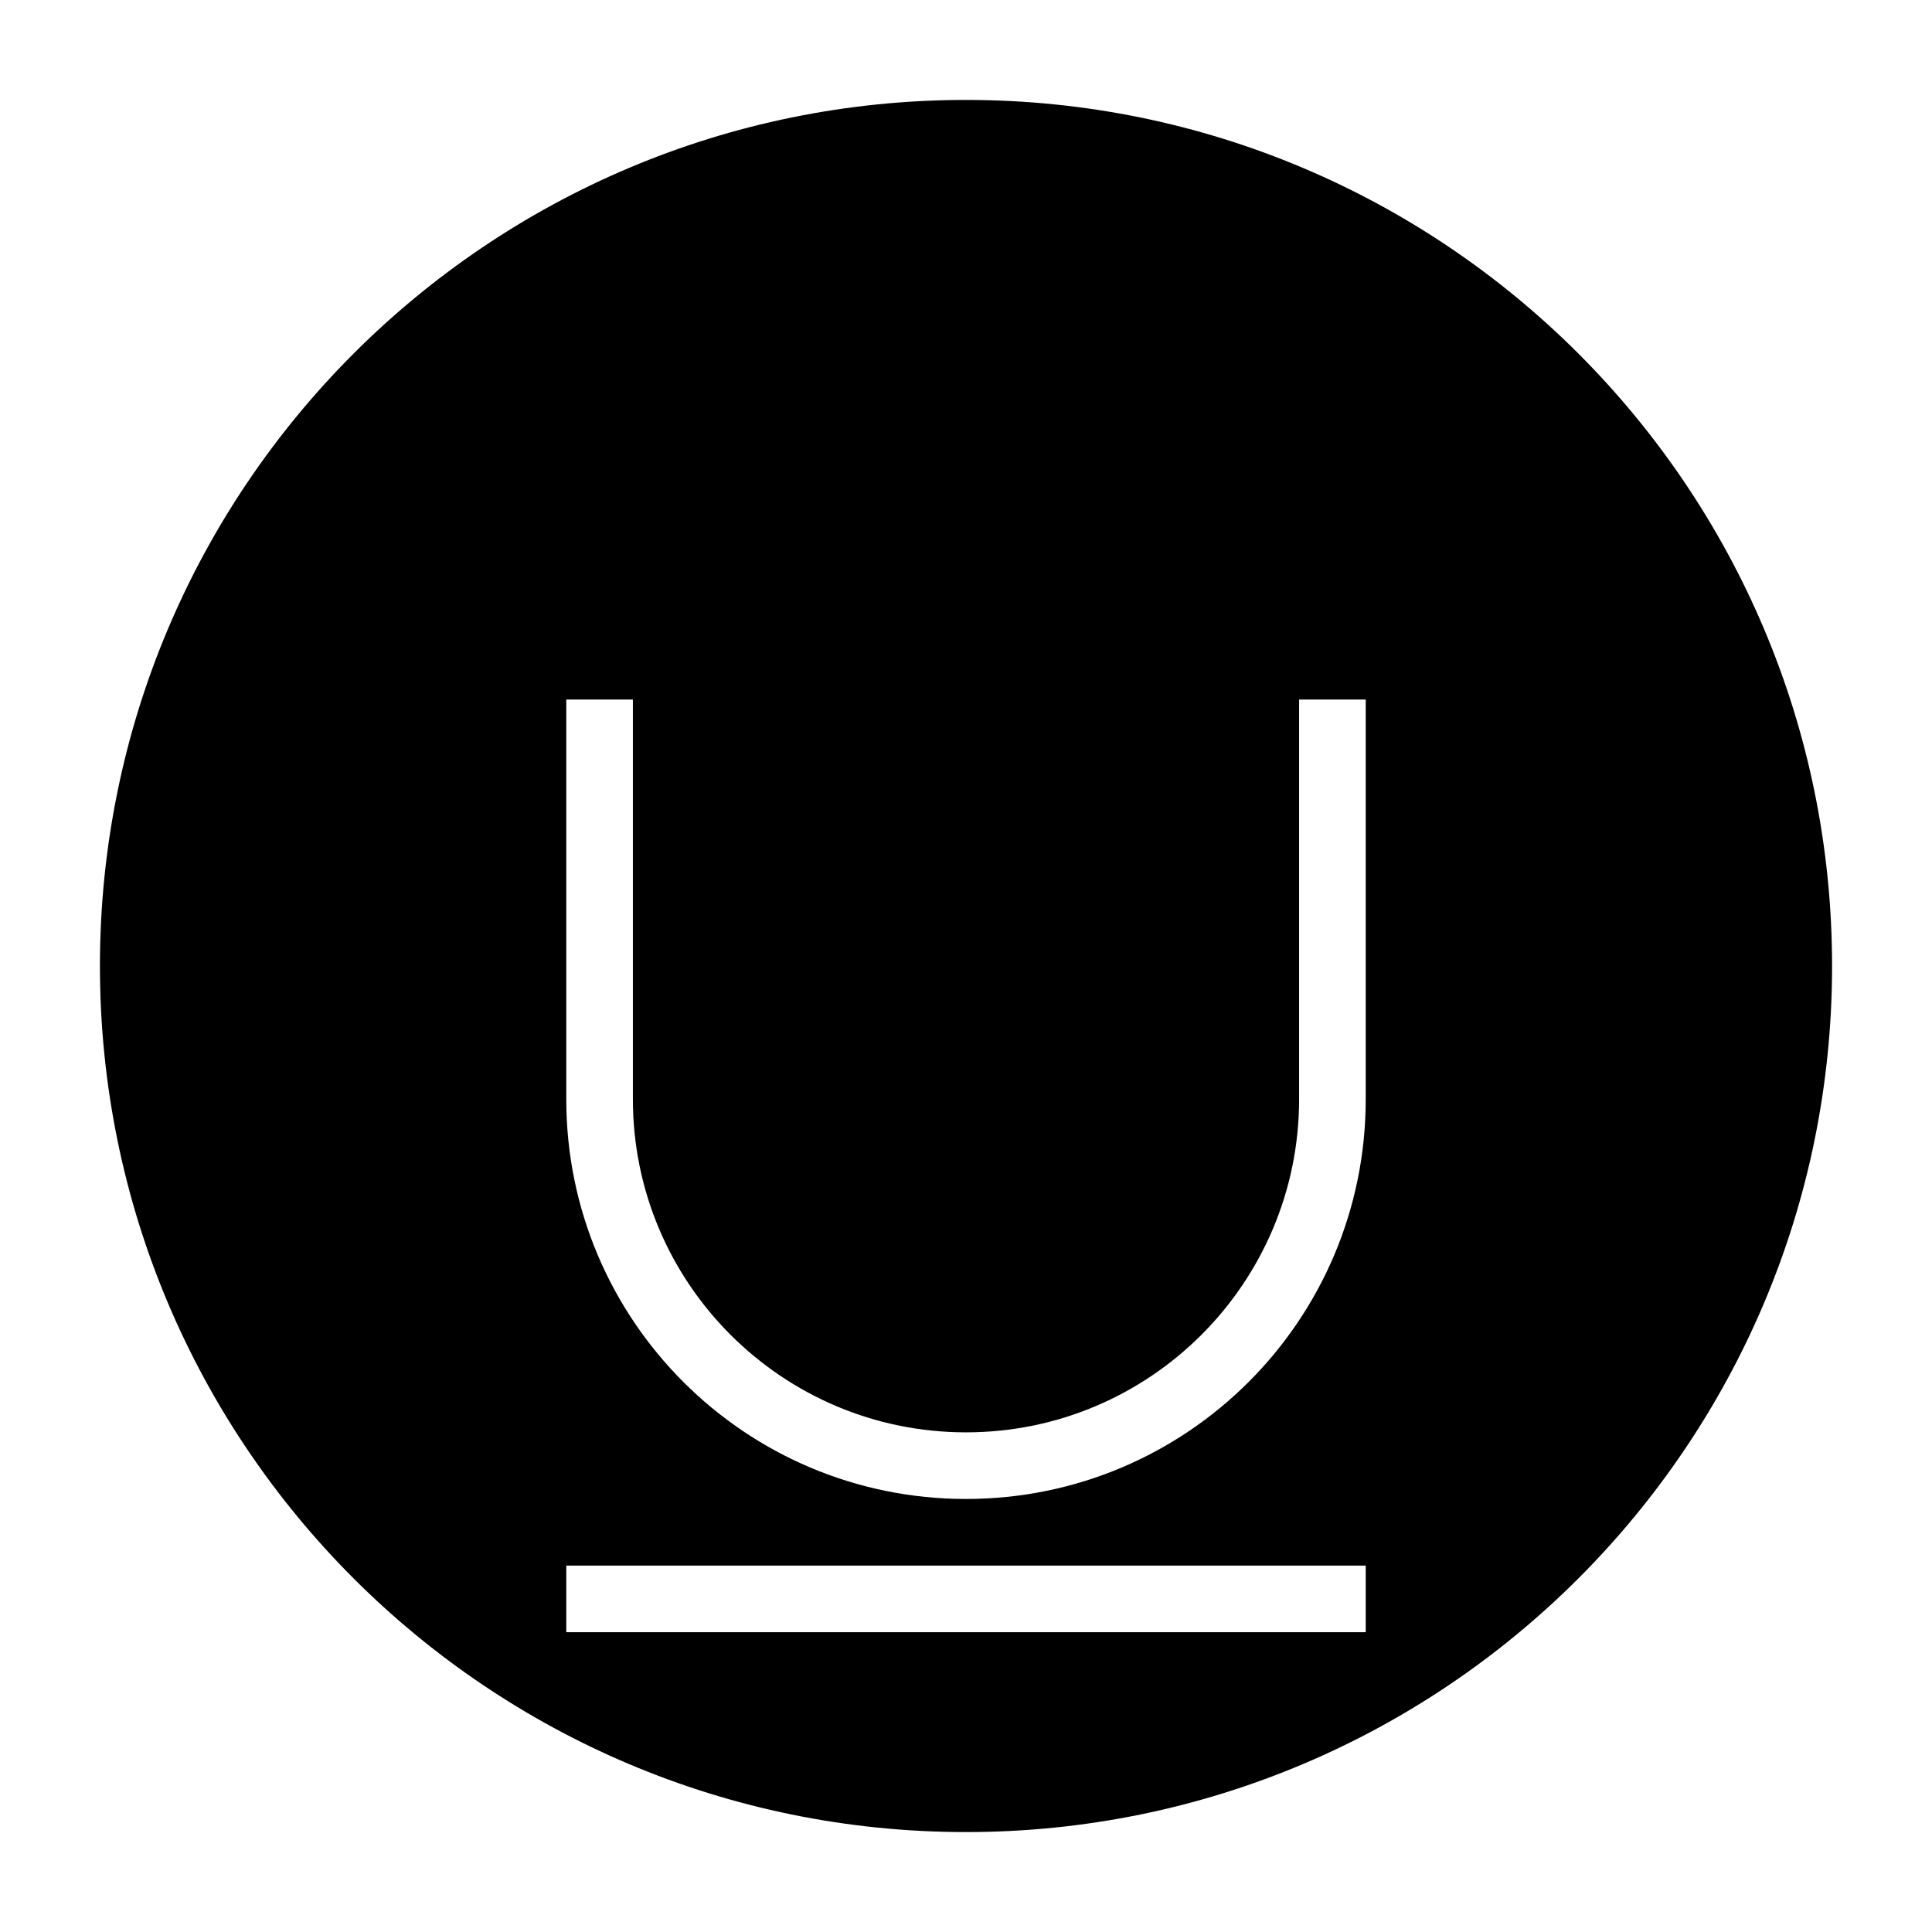 <?xml version="1.0" encoding="UTF-8"?>
<!DOCTYPE svg PUBLIC "-//W3C//DTD SVG 1.1//EN" "http://www.w3.org/Graphics/SVG/1.1/DTD/svg11.dtd">
<svg xmlns="http://www.w3.org/2000/svg" xml:space="preserve" width="580px" height="580px" shape-rendering="geometricPrecision" text-rendering="geometricPrecision" image-rendering="optimizeQuality" fill-rule="nonzero" clip-rule="nonzero" viewBox="0 0 5800 5800" xmlns:xlink="http://www.w3.org/1999/xlink">
	<title>font_style_underline icon</title>
	<desc>font_style_underline icon from the IconExperience.com I-Collection. Copyright by INCORS GmbH (www.incors.com).</desc>
		<path id="curve28"  d="M2900 300c1436,0 2600,1164 2600,2600 0,1436 -1164,2600 -2600,2600 -1436,0 -2600,-1164 -2600,-2600 0,-1436 1164,-2600 2600,-2600zm-1000 1800l-200 0 0 1200c0,663 537,1200 1200,1200 663,0 1200,-537 1200,-1200l0 -1200 -200 0 0 1200c0,552 -448,1000 -1000,1000 -552,0 -1000,-448 -1000,-1000l0 -1200zm-200 2600l0 200 2400 0 0 -200 -2400 0z"/>
</svg>